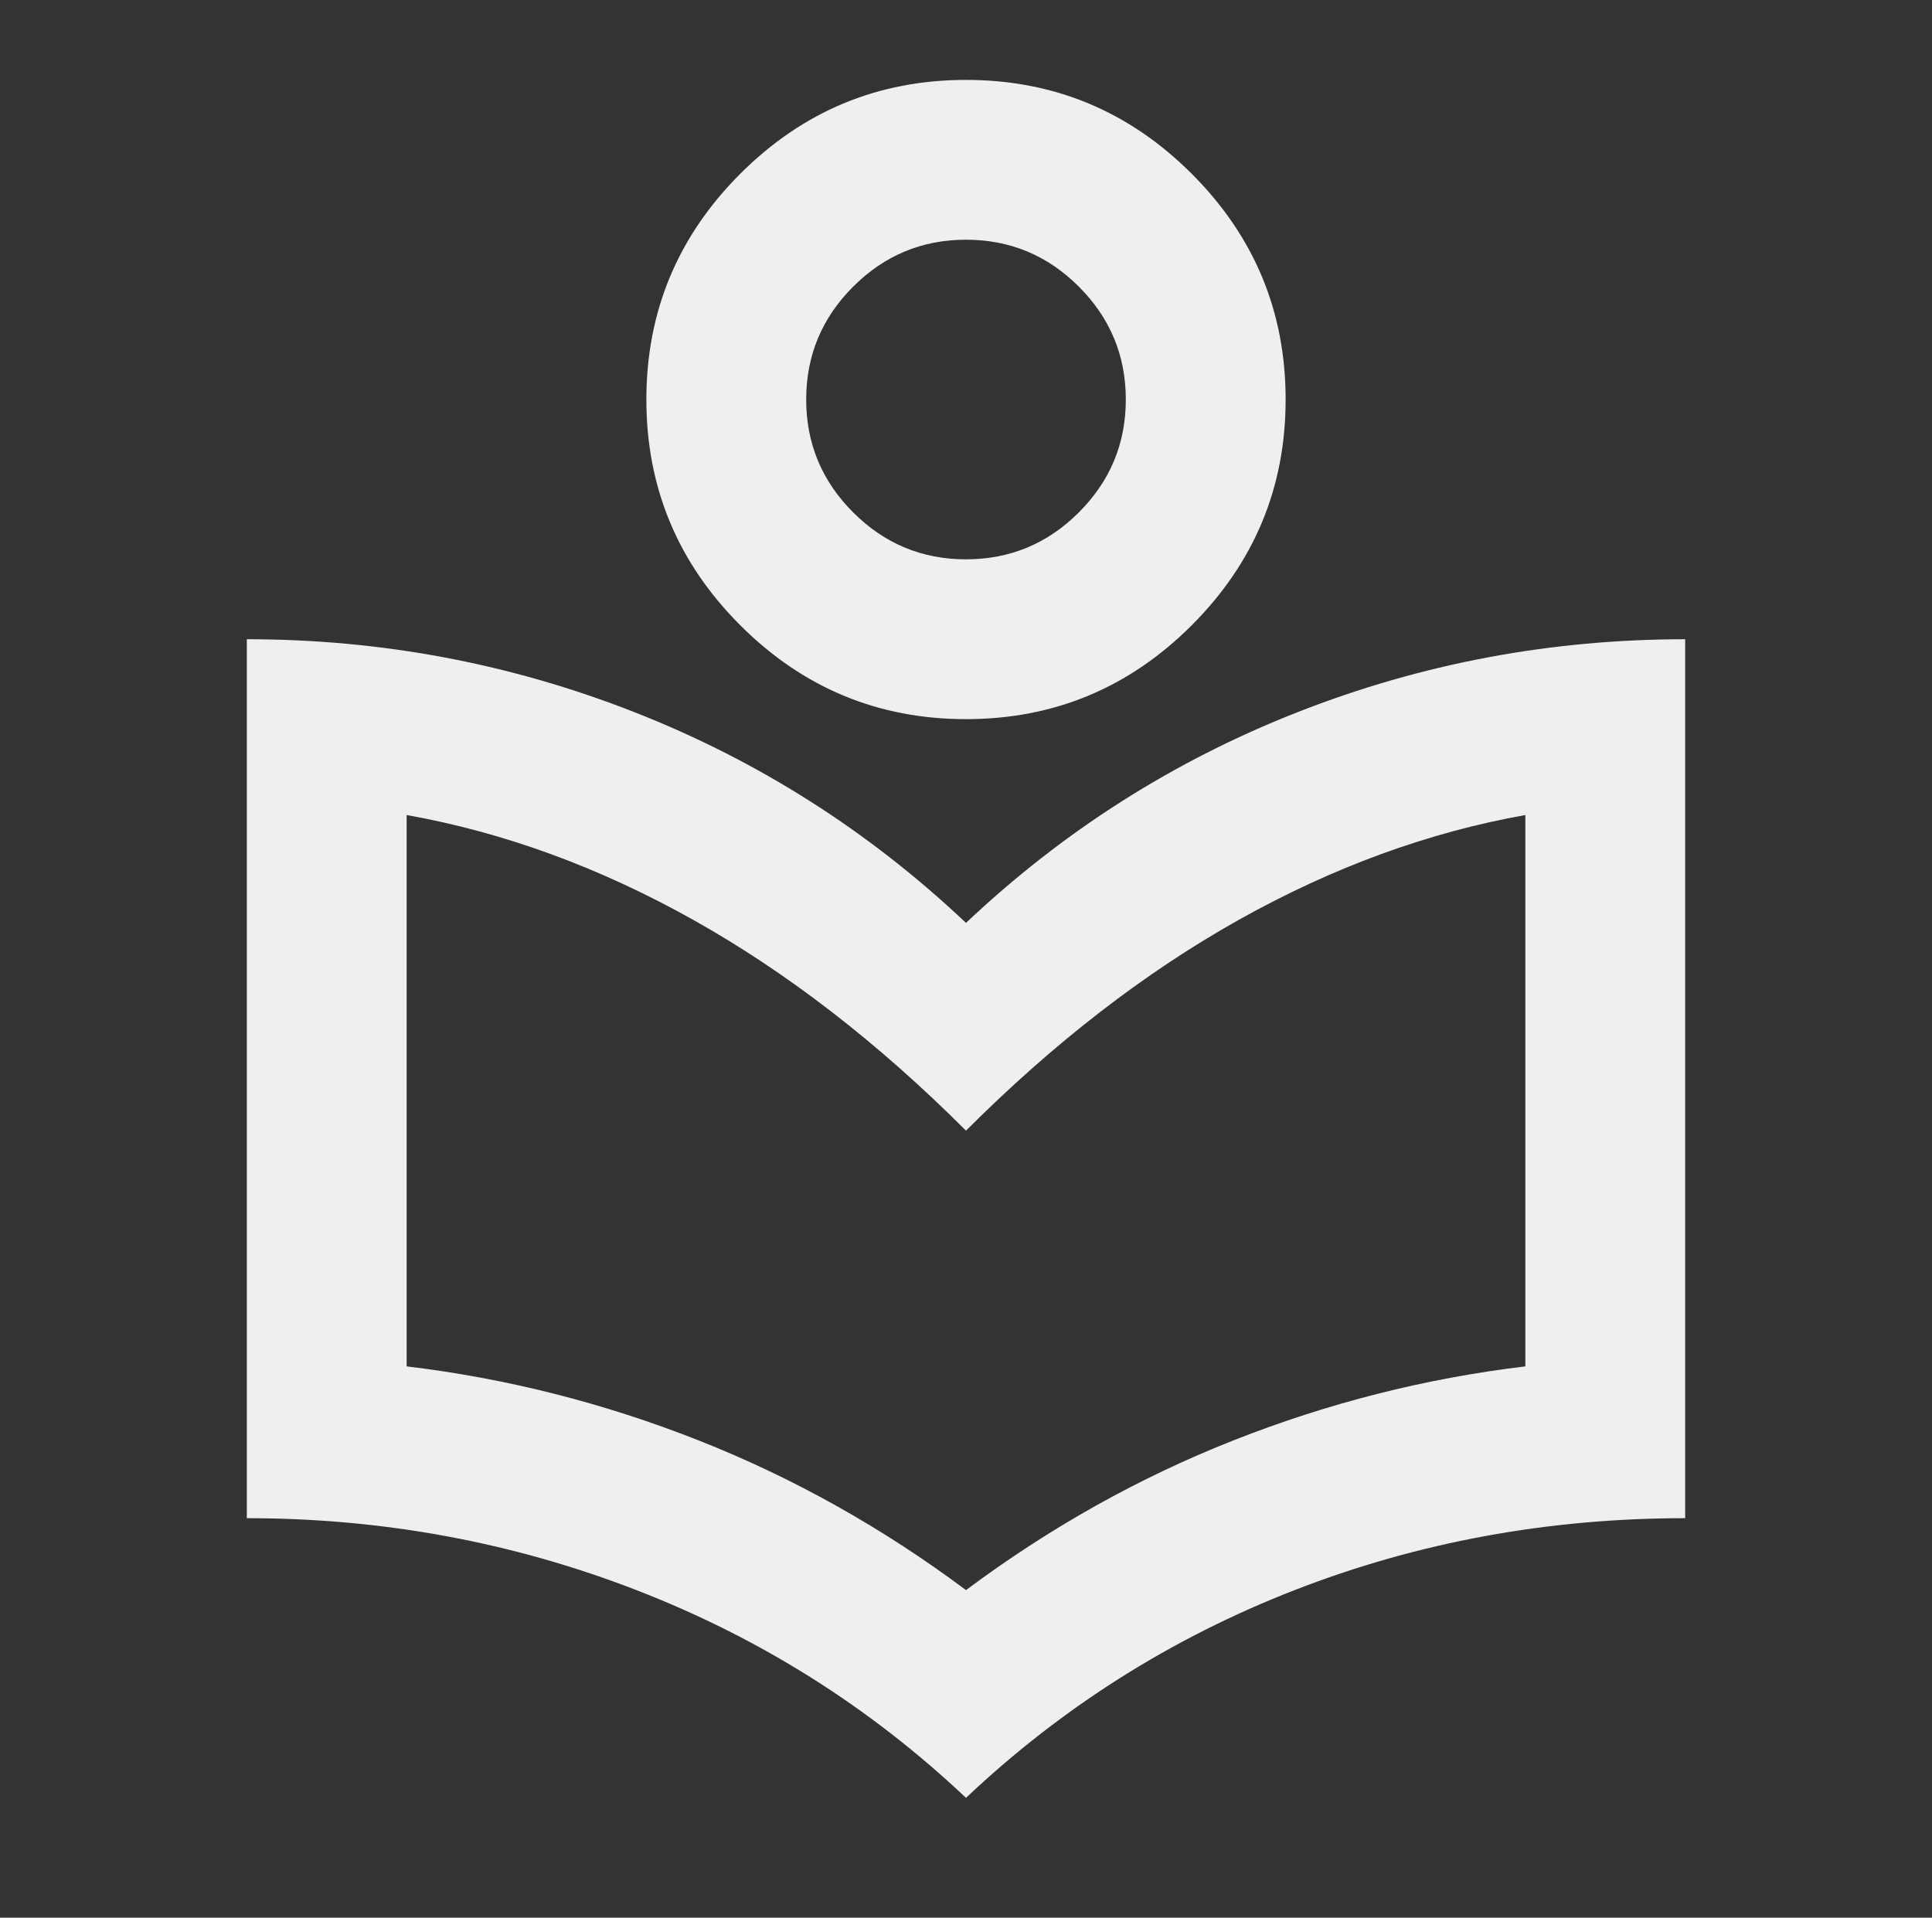 <svg width="136" height="135" viewBox="0 0 136 135" fill="none" xmlns="http://www.w3.org/2000/svg">
<rect x="0" y="0" width="136" height="135" fill="#333333" stroke="none"/>
<mask id="mask0_16070_19277" style="mask-type:alpha" maskUnits="userSpaceOnUse" x="0" y="0" width="136" height="135">
<rect x="0.5" width="135" height="135" fill="currentColor"/>
</mask>
<g mask="url(#mask0_16070_19277)">
<path d="M68 126.562C61.25 120.188 53.516 115.312 44.797 111.938C36.078 108.562 26.938 106.875 17.375 106.875V45C26.844 45 35.938 46.711 44.656 50.133C53.375 53.555 61.156 58.5 68 64.969C74.844 58.5 82.625 53.555 91.344 50.133C100.062 46.711 109.156 45 118.625 45V106.875C108.969 106.875 99.805 108.562 91.133 111.938C82.461 115.312 74.75 120.188 68 126.562ZM68 111.938C73.906 107.531 80.188 104.016 86.844 101.391C93.5 98.766 100.344 97.031 107.375 96.188V57.375C100.531 58.594 93.805 61.055 87.195 64.758C80.586 68.461 74.188 73.406 68 79.594C61.812 73.406 55.414 68.461 48.805 64.758C42.195 61.055 35.469 58.594 28.625 57.375V96.188C35.656 97.031 42.5 98.766 49.156 101.391C55.812 104.016 62.094 107.531 68 111.938ZM68 50.625C61.812 50.625 56.516 48.422 52.109 44.016C47.703 39.609 45.5 34.312 45.5 28.125C45.5 21.938 47.703 16.641 52.109 12.234C56.516 7.828 61.812 5.625 68 5.625C74.188 5.625 79.484 7.828 83.891 12.234C88.297 16.641 90.5 21.938 90.5 28.125C90.5 34.312 88.297 39.609 83.891 44.016C79.484 48.422 74.188 50.625 68 50.625ZM68 39.375C71.094 39.375 73.742 38.273 75.945 36.07C78.148 33.867 79.25 31.219 79.25 28.125C79.25 25.031 78.148 22.383 75.945 20.18C73.742 17.977 71.094 16.875 68 16.875C64.906 16.875 62.258 17.977 60.055 20.18C57.852 22.383 56.75 25.031 56.75 28.125C56.75 31.219 57.852 33.867 60.055 36.07C62.258 38.273 64.906 39.375 68 39.375Z" fill="#EFEFEF"/>
</g>
</svg>
